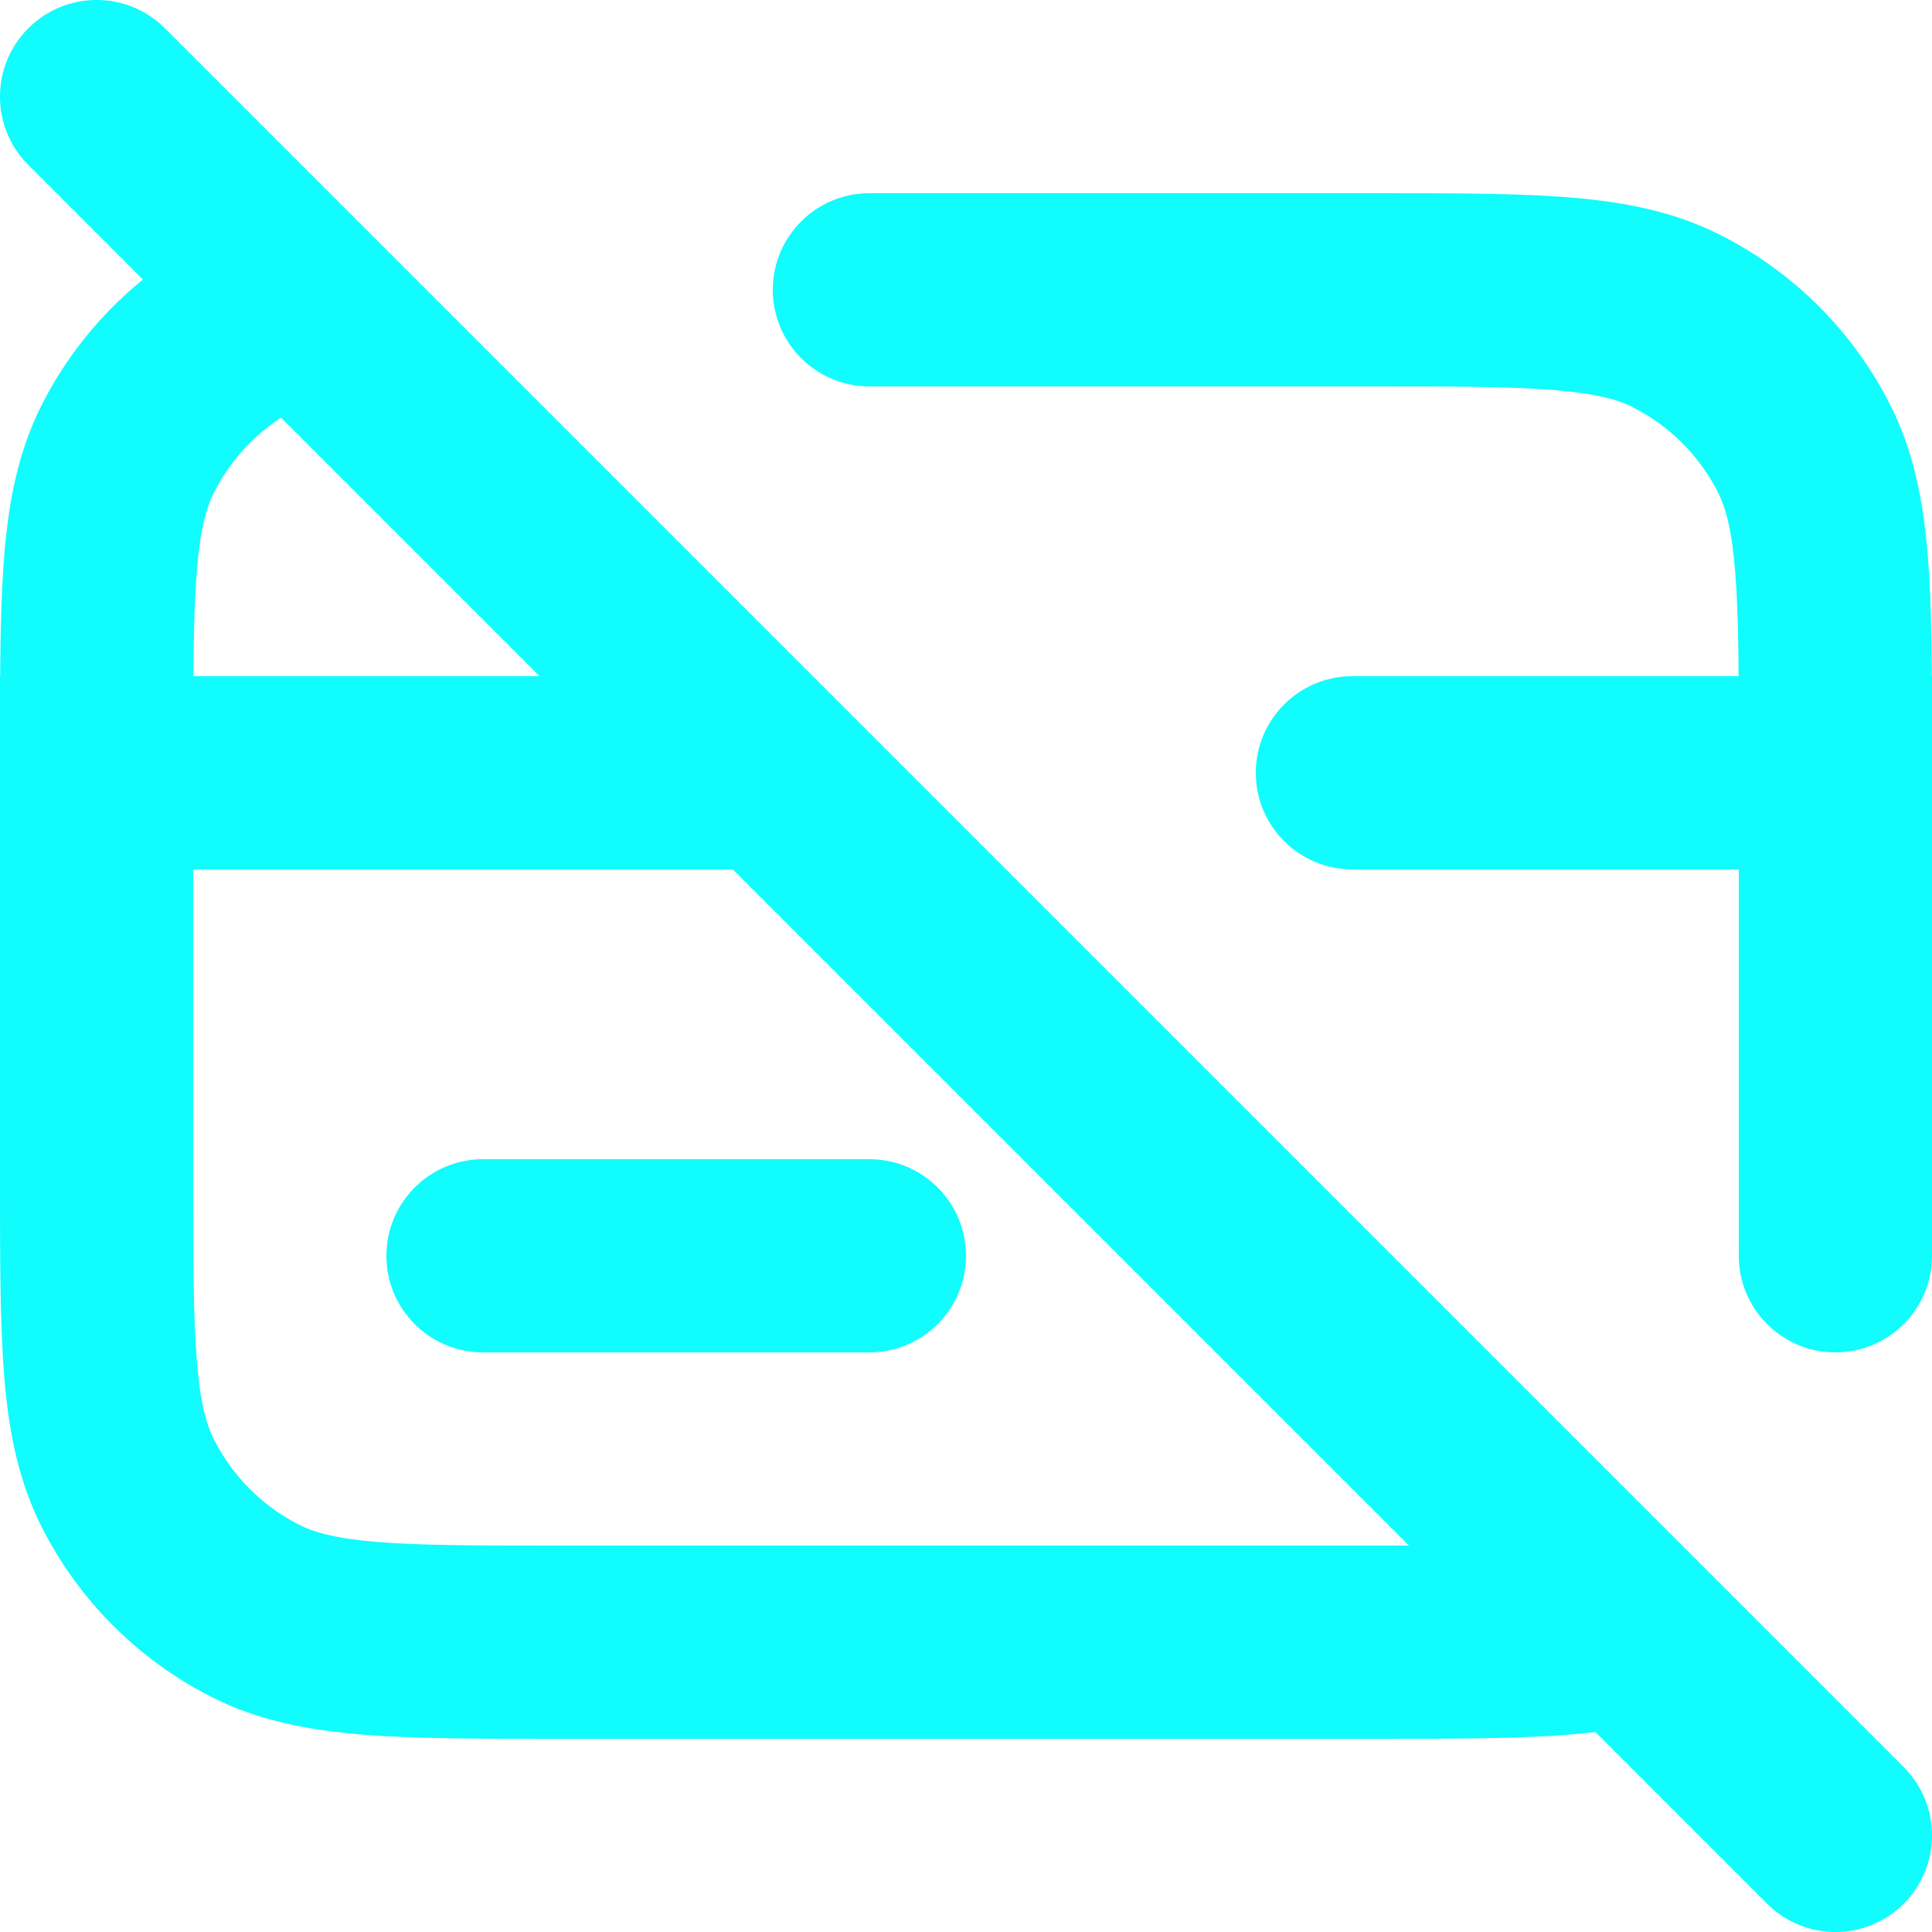 <?xml version="1.0" encoding="UTF-8"?>
<svg width="20px" height="20px" viewBox="0 0 20 20" version="1.1" xmlns="http://www.w3.org/2000/svg" xmlns:xlink="http://www.w3.org/1999/xlink">
    <title>bank-card-off.1</title>
    <g id="Page-1" stroke="none" stroke-width="1" fill="none" fill-rule="evenodd">
        <g id="Desktop" transform="translate(-429, -645)" fill="#10FCFD">
            <g id="Group-6" transform="translate(181, 537)">
                <g id="bank-card-off.1" transform="translate(248, 108)">
                    <path d="M4,13 C4,12.448 4.448,12 5,12 L9,12 C9.552,12 10,12.448 10,13 C10,13.552 9.552,14 9,14 L5,14 C4.448,14 4,13.552 4,13 Z" id="Path" fill-rule="nonzero"></path>
                    <path d="M14,7 C13.448,7 13,7.448 13,8 C13,8.552 13.448,9 14,9 L20,9 L20,7 L14,7 Z" id="Path" fill-rule="nonzero"></path>
                    <polygon id="Path" fill-rule="nonzero" points="7 7 9 9 3.0072647e-07 9 3.0072647e-07 7"></polygon>
                    <path d="M14.2,4 C15.057,4 15.639,4.001 16.089,4.038 C16.527,4.073 16.752,4.138 16.908,4.218 C17.284,4.41 17.59,4.716 17.782,5.092 C17.862,5.248 17.927,5.473 17.962,5.911 C17.999,6.361 18,6.943 18,7.8 L18,13 C18,13.552 18.448,14 19,14 C19.552,14 20,13.552 20,13 L20,7.759 C20,6.954 20,6.289 19.956,5.748 C19.91,5.186 19.811,4.669 19.564,4.184 C19.181,3.431 18.569,2.819 17.816,2.436 C17.331,2.189 16.814,2.09 16.252,2.044 C15.711,2 15.046,2 14.241,2 L9,2 C8.448,2 8,2.448 8,3 C8,3.552 8.448,4 9,4 L14.2,4 Z" id="Path" fill-rule="nonzero"></path>
                    <path d="M2.184,2.436 C2.241,2.407 2.298,2.38 2.355,2.355 L4.029,4.029 C3.989,4.032 3.949,4.035 3.911,4.038 C3.473,4.074 3.248,4.138 3.092,4.218 C2.716,4.41 2.41,4.716 2.218,5.092 C2.138,5.249 2.073,5.473 2.038,5.911 C2.001,6.361 2,6.944 2,7.8 L2,12.2 C2,13.057 2.001,13.639 2.038,14.089 C2.073,14.527 2.138,14.752 2.218,14.908 C2.41,15.284 2.716,15.59 3.092,15.782 C3.248,15.862 3.473,15.927 3.911,15.963 C4.361,15.999 4.943,16 5.8,16 L14.2,16 C14.984,16 15.538,15.999 15.971,15.971 L17.645,17.645 C17.209,17.834 16.748,17.915 16.252,17.956 C15.711,18 15.046,18 14.241,18 L5.759,18 C4.954,18 4.289,18 3.748,17.956 C3.186,17.91 2.669,17.811 2.184,17.564 C1.431,17.181 0.819,16.569 0.436,15.816 C0.189,15.331 0.09,14.814 0.044,14.252 C0,13.711 0,13.046 0,12.242 L0,7.759 C0,6.954 0,6.29 0.044,5.748 C0.09,5.186 0.189,4.67 0.436,4.184 C0.819,3.432 1.431,2.82 2.184,2.436 Z" id="Path" fill-rule="nonzero"></path>
                    <path d="M0.293,0.293 C0.683,-0.098 1.317,-0.098 1.707,0.293 L19.707,18.293 C20.098,18.683 20.098,19.317 19.707,19.707 C19.317,20.098 18.683,20.098 18.293,19.707 L0.293,1.707 C-0.098,1.317 -0.098,0.683 0.293,0.293 Z" id="Path"></path>
                </g>
            </g>
        </g>
    </g>
</svg>